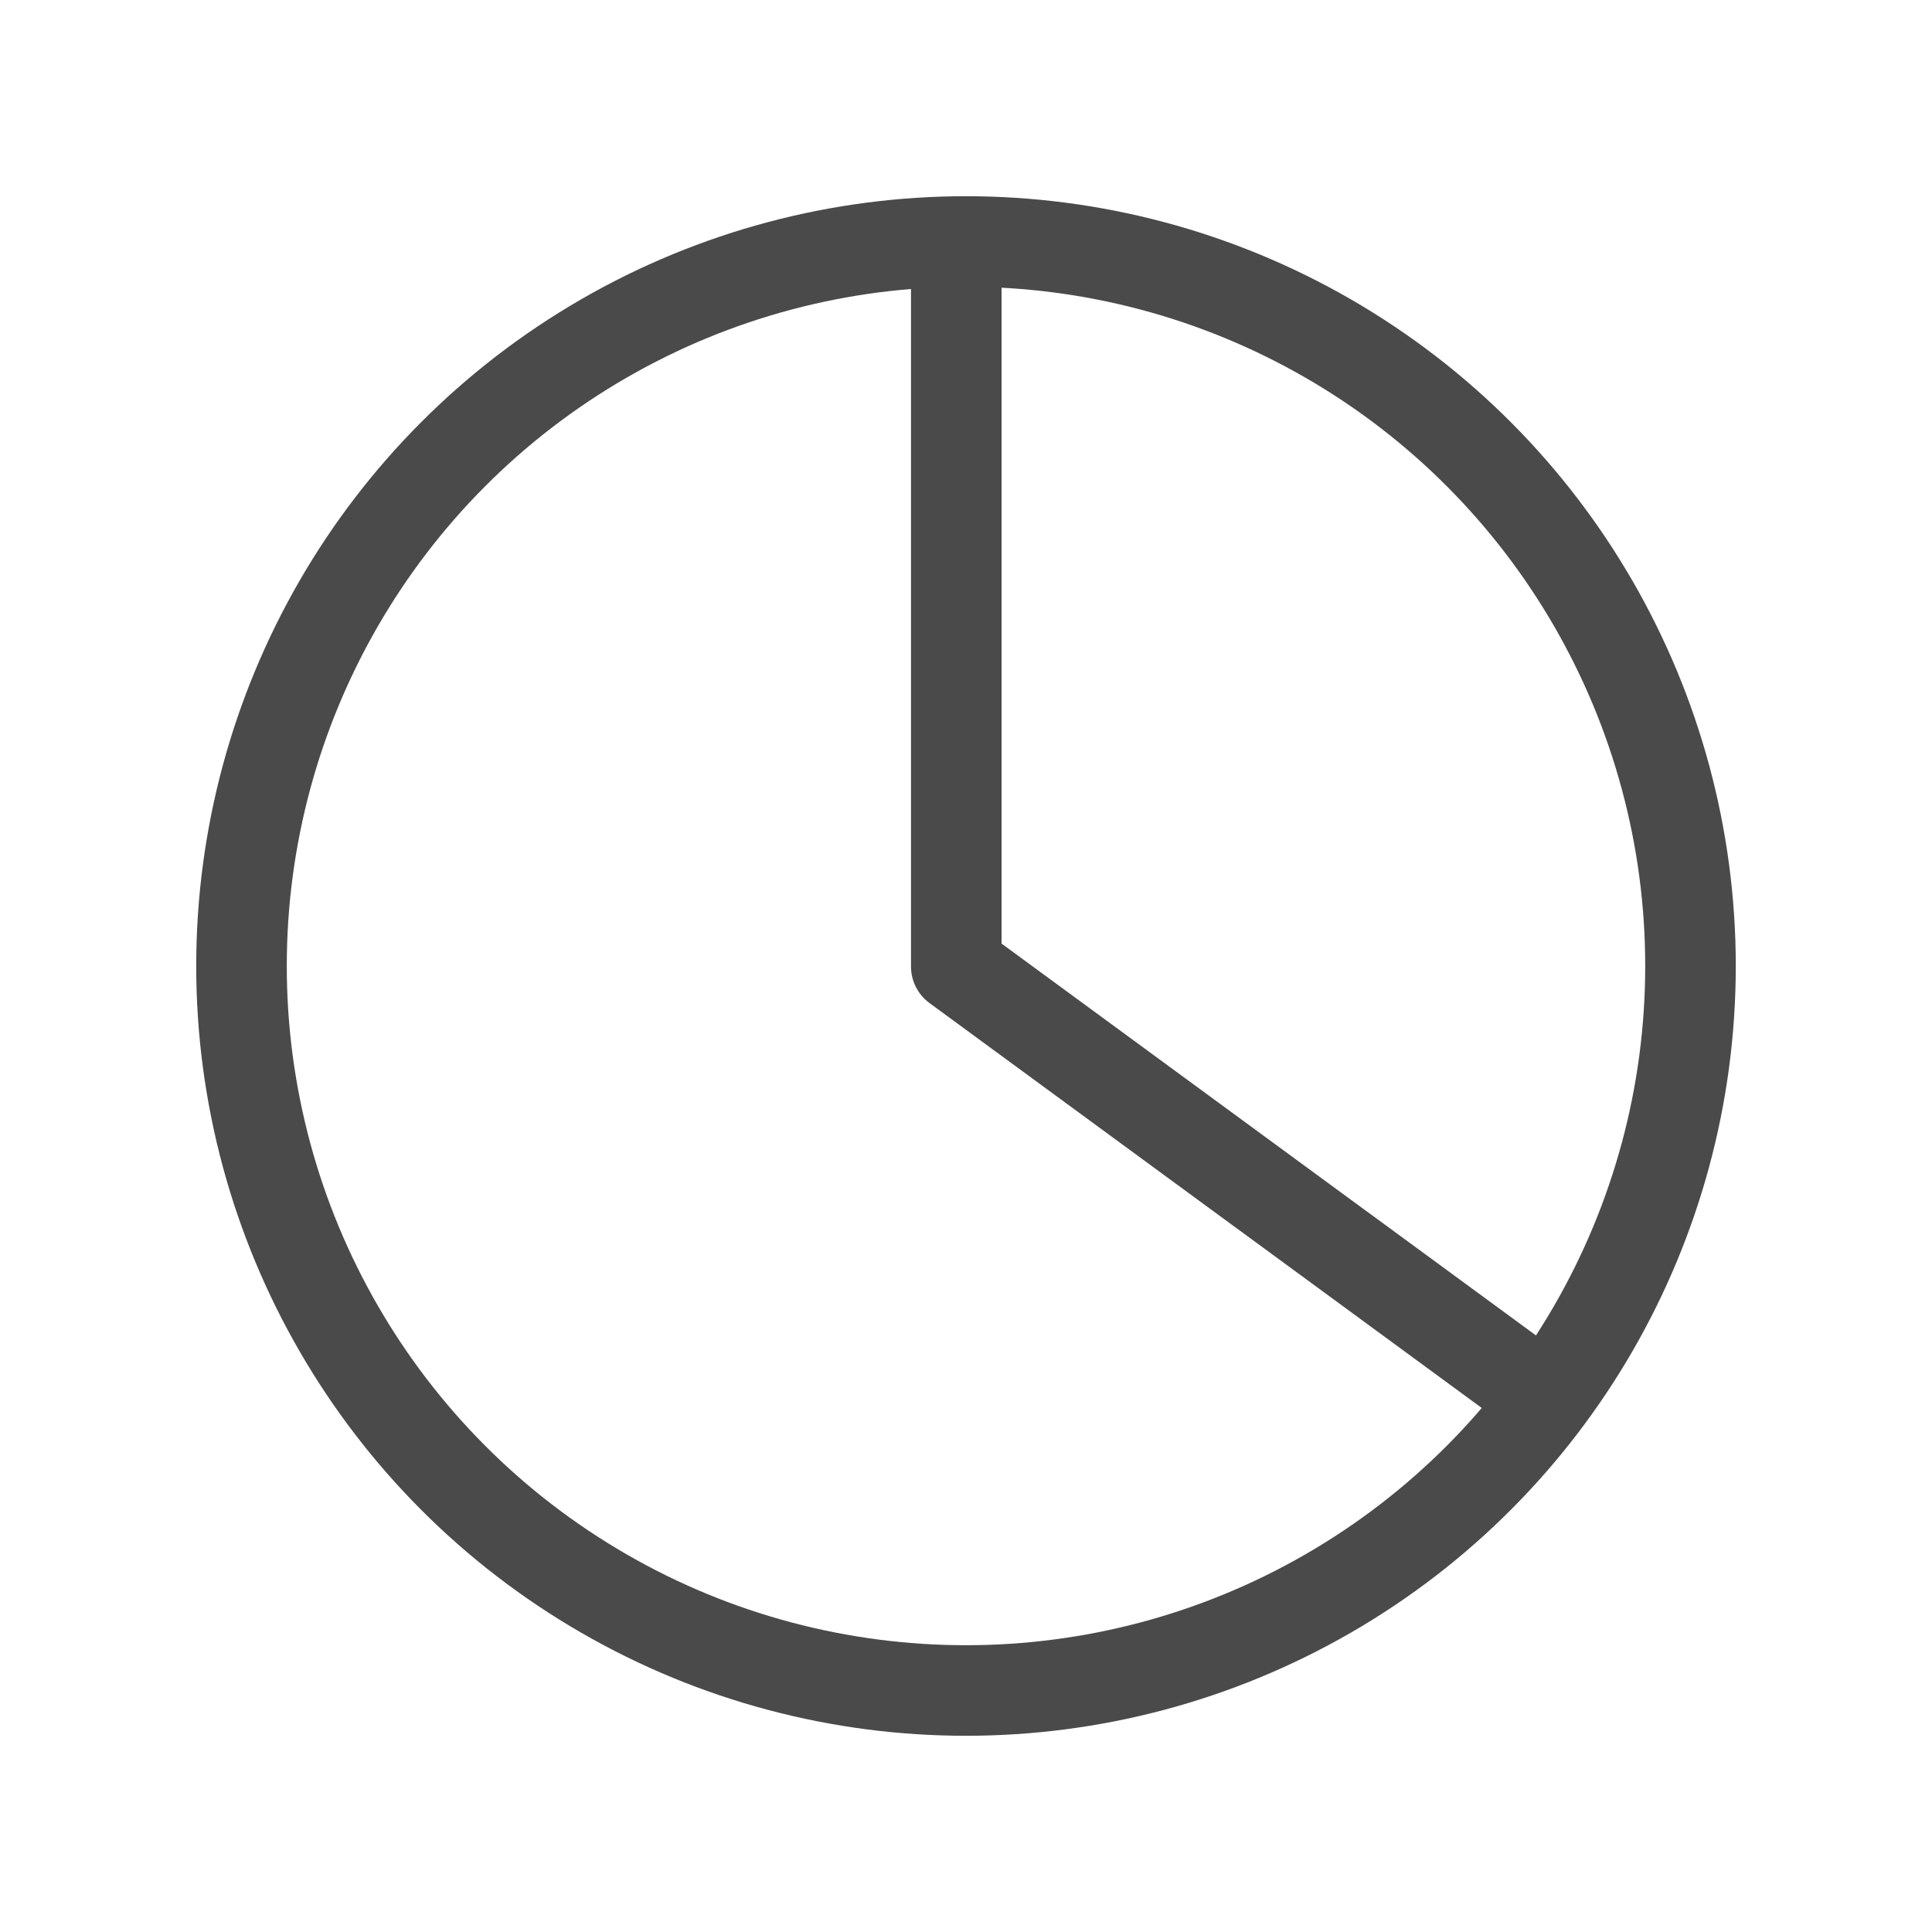 <svg width="32" height="32" viewBox="0 0 32 32" fill="none" xmlns="http://www.w3.org/2000/svg">
<path d="M15.839 3.693L15.839 16.009L25.543 23.124" stroke="#4A4A4A" stroke-width="1.5" stroke-linejoin="round"/>
<circle cx="16" cy="16" r="12" stroke="#4A4A4A" stroke-width="1.5" stroke-linejoin="round"/>
</svg>
